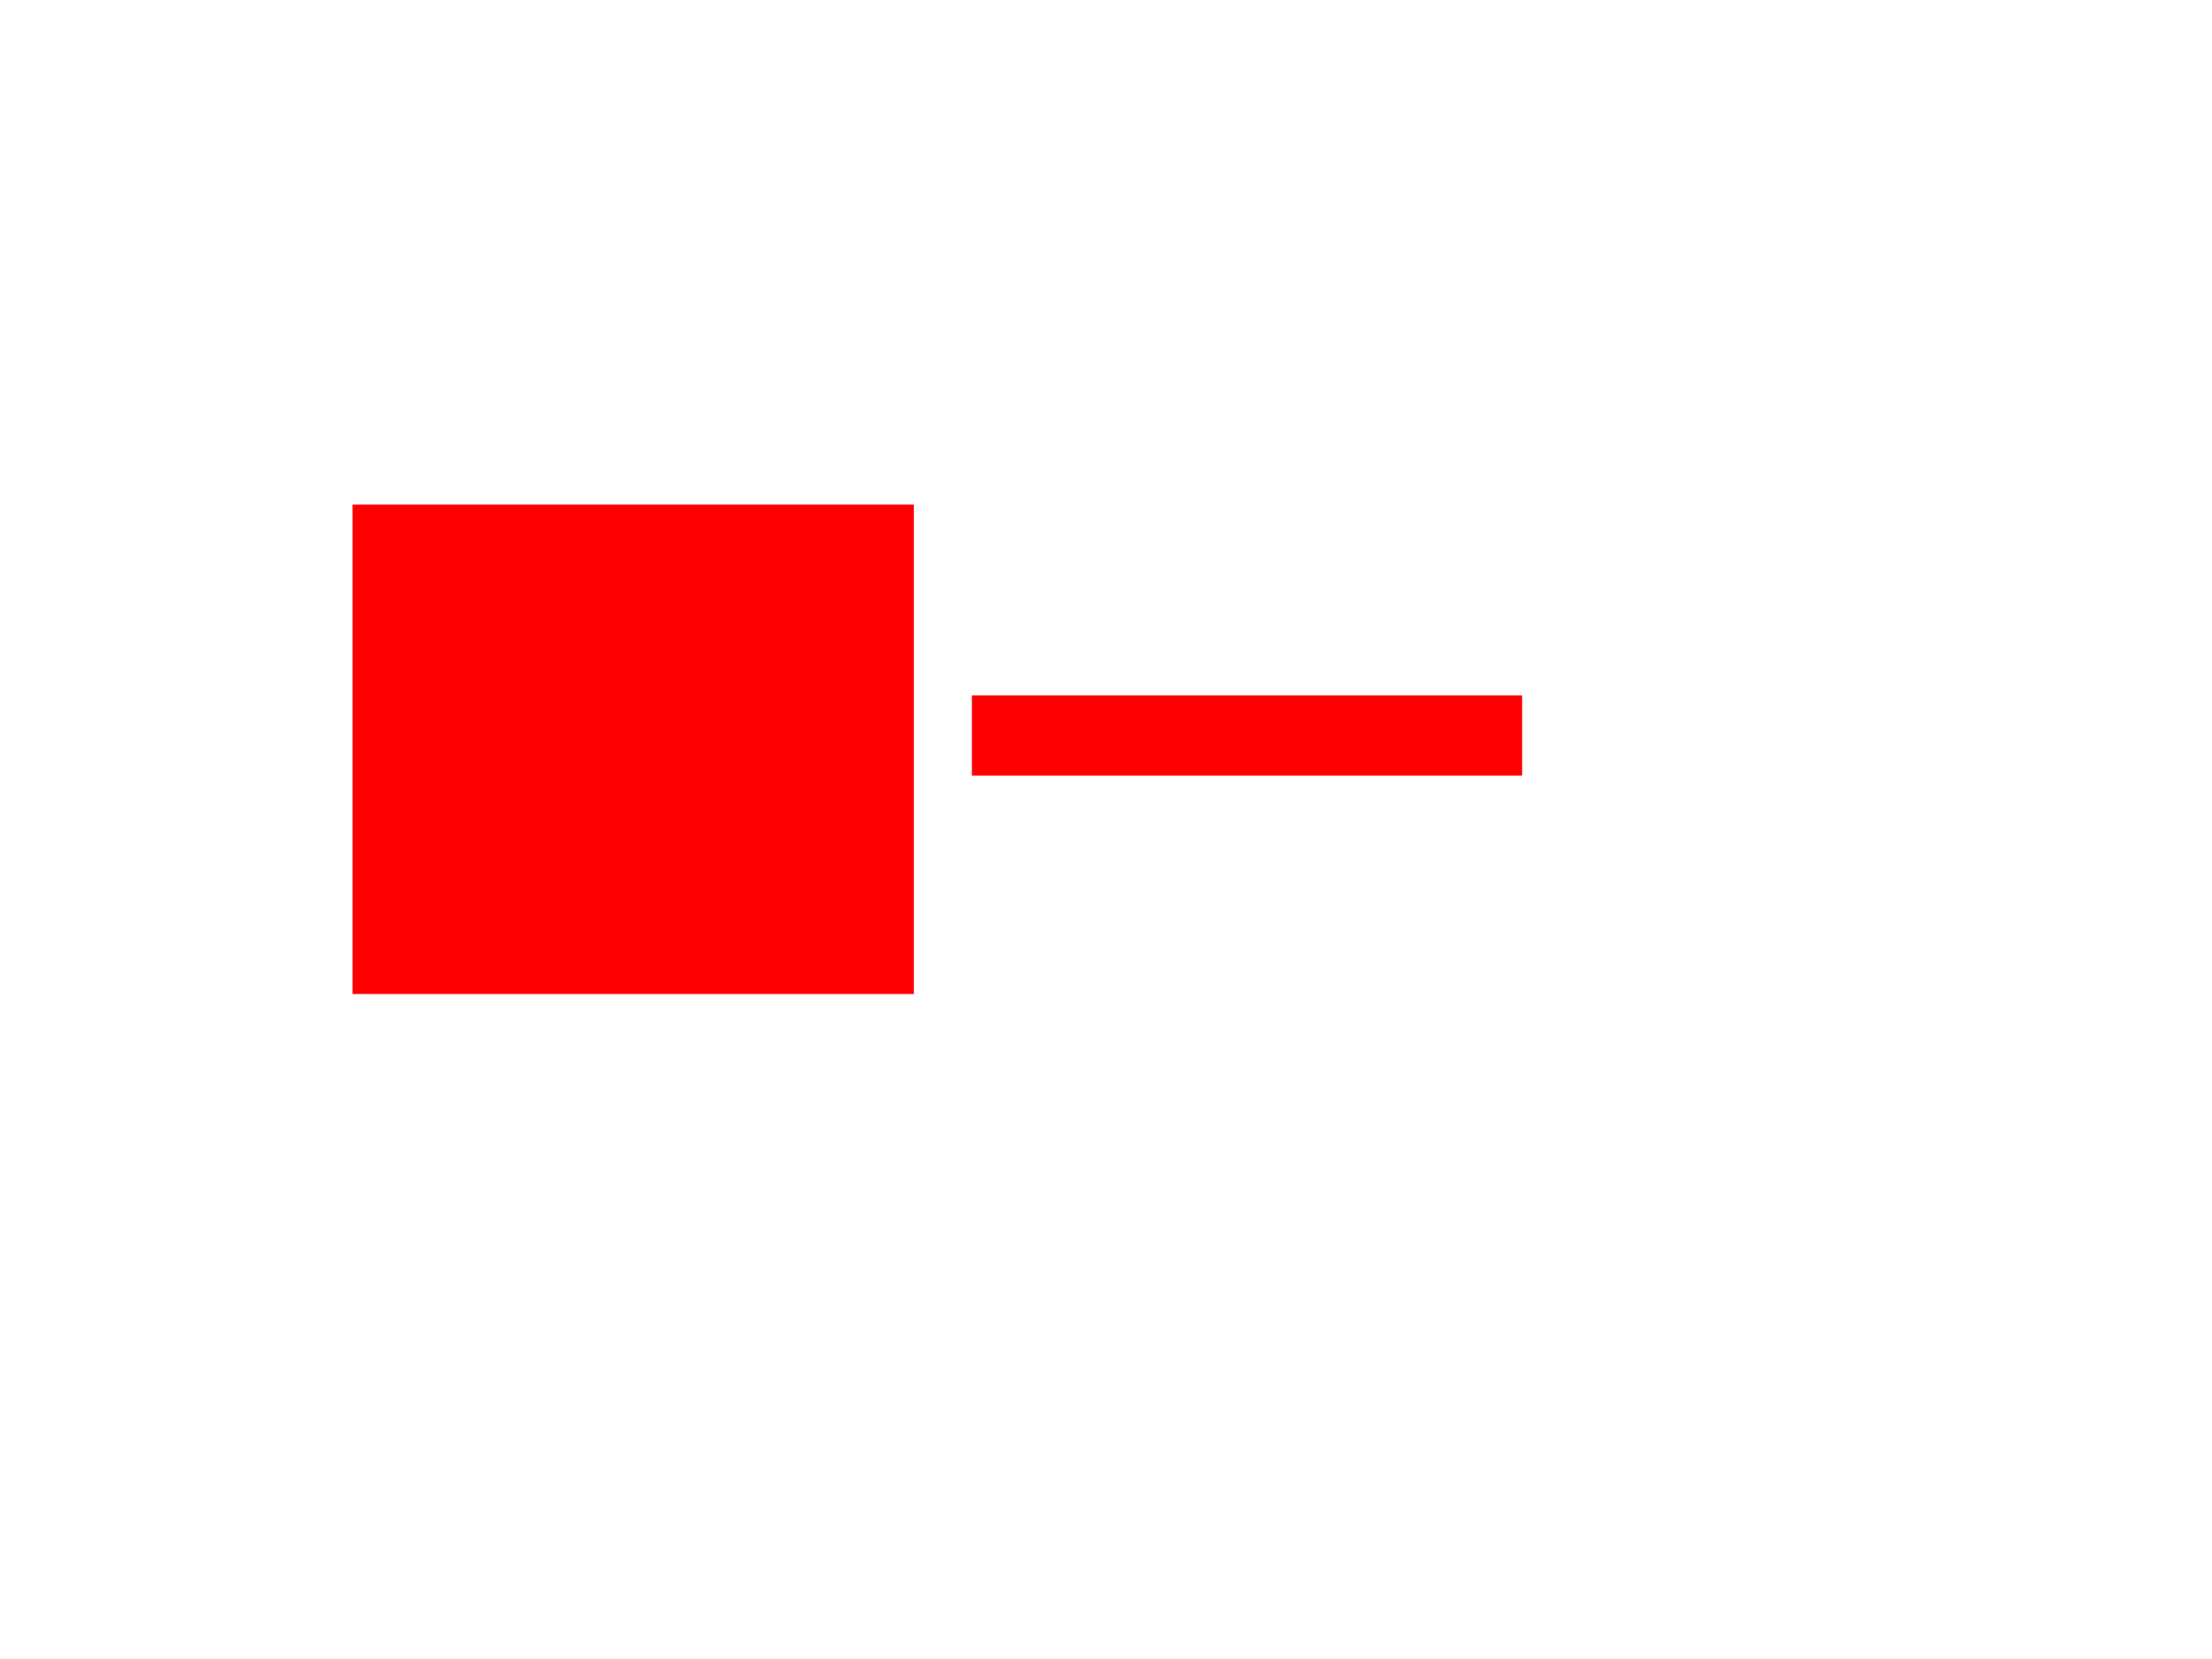<?xml version="1.0" standalone="no"?>
<!DOCTYPE svg PUBLIC "-//W3C//DTD SVG 1.1//EN"
"http://www.w3.org/Graphics/SVG/1.1/DTD/svg11.dtd">
<svg width="800" height="600" version="1.1" xmlns="http://www.w3.org/2000/svg">
<rect x="128" y="183" width="202" height="176" fill="rgb(255,0,0)" stroke="rgb(255,0,0)" stroke-width="1"/>
<rect x="352" y="252" width="198" height="28" fill="rgb(255,0,0)" stroke="rgb(255,0,0)" stroke-width="1"/>
</svg>
